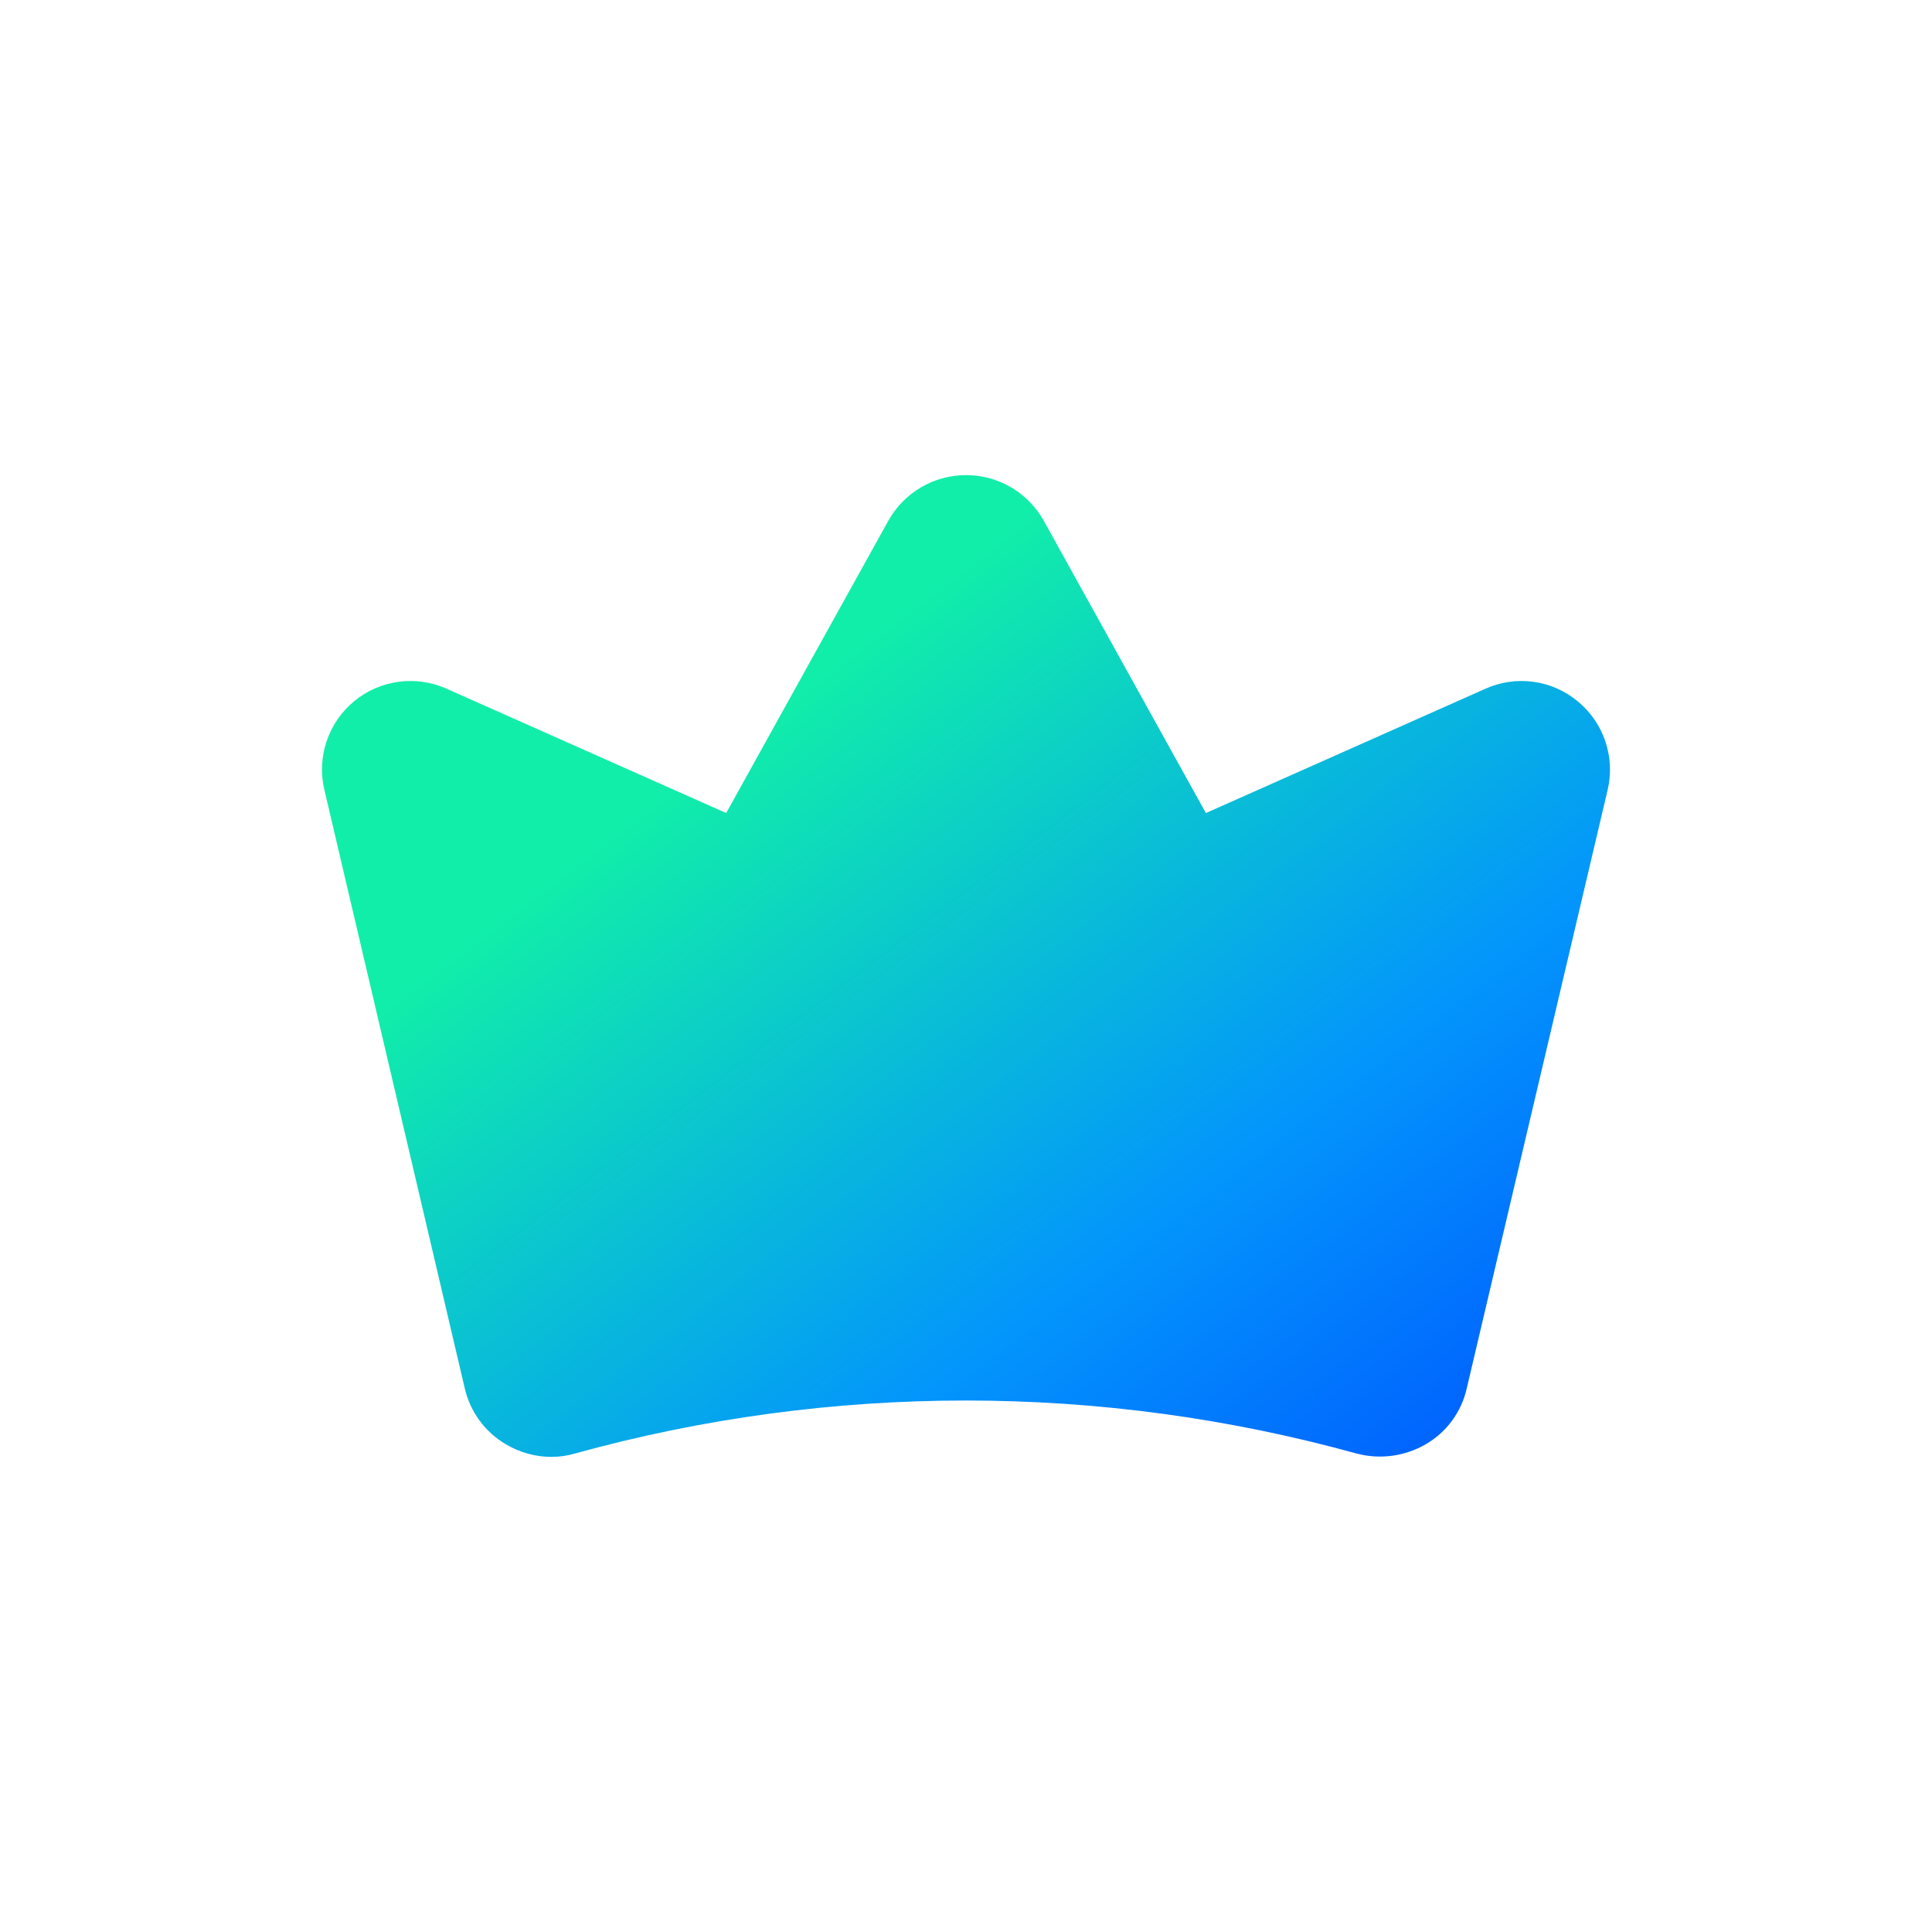 <svg width="60" height="60" viewBox="0 0 60 60" fill="none" xmlns="http://www.w3.org/2000/svg">
<path d="M49.001 21.783C48.608 21.455 48.131 21.244 47.624 21.174C47.117 21.105 46.601 21.179 46.134 21.388L37.45 25.25L32.404 16.153C32.163 15.729 31.813 15.376 31.391 15.13C30.969 14.884 30.489 14.755 30.001 14.755C29.512 14.755 29.033 14.884 28.611 15.13C28.189 15.376 27.839 15.729 27.598 16.153L22.552 25.25L13.867 21.388C13.4 21.179 12.883 21.105 12.375 21.174C11.867 21.243 11.389 21.453 10.995 21.78C10.6 22.107 10.305 22.537 10.142 23.023C9.979 23.509 9.956 24.031 10.074 24.529L14.434 43.117C14.517 43.477 14.673 43.816 14.891 44.114C15.109 44.412 15.386 44.663 15.704 44.85C16.134 45.108 16.627 45.245 17.128 45.245C17.372 45.245 17.615 45.21 17.849 45.142C25.796 42.945 34.189 42.945 42.135 45.142C42.861 45.333 43.632 45.228 44.281 44.85C44.601 44.665 44.879 44.415 45.097 44.117C45.316 43.818 45.47 43.478 45.551 43.117L49.927 24.529C50.044 24.03 50.02 23.509 49.856 23.024C49.692 22.538 49.396 22.109 49.001 21.783Z" fill="url(#paint0_linear_1342_1143)"/>
<defs>
<linearGradient id="paint0_linear_1342_1143" x1="10" y1="14.755" x2="39.401" y2="53.325" gradientUnits="userSpaceOnUse">
<stop offset="0.292" stop-color="#11EEA9"/>
<stop offset="0.703" stop-color="#0395FC"/>
<stop offset="1" stop-color="#0054FF"/>
</linearGradient>
</defs>
</svg>
